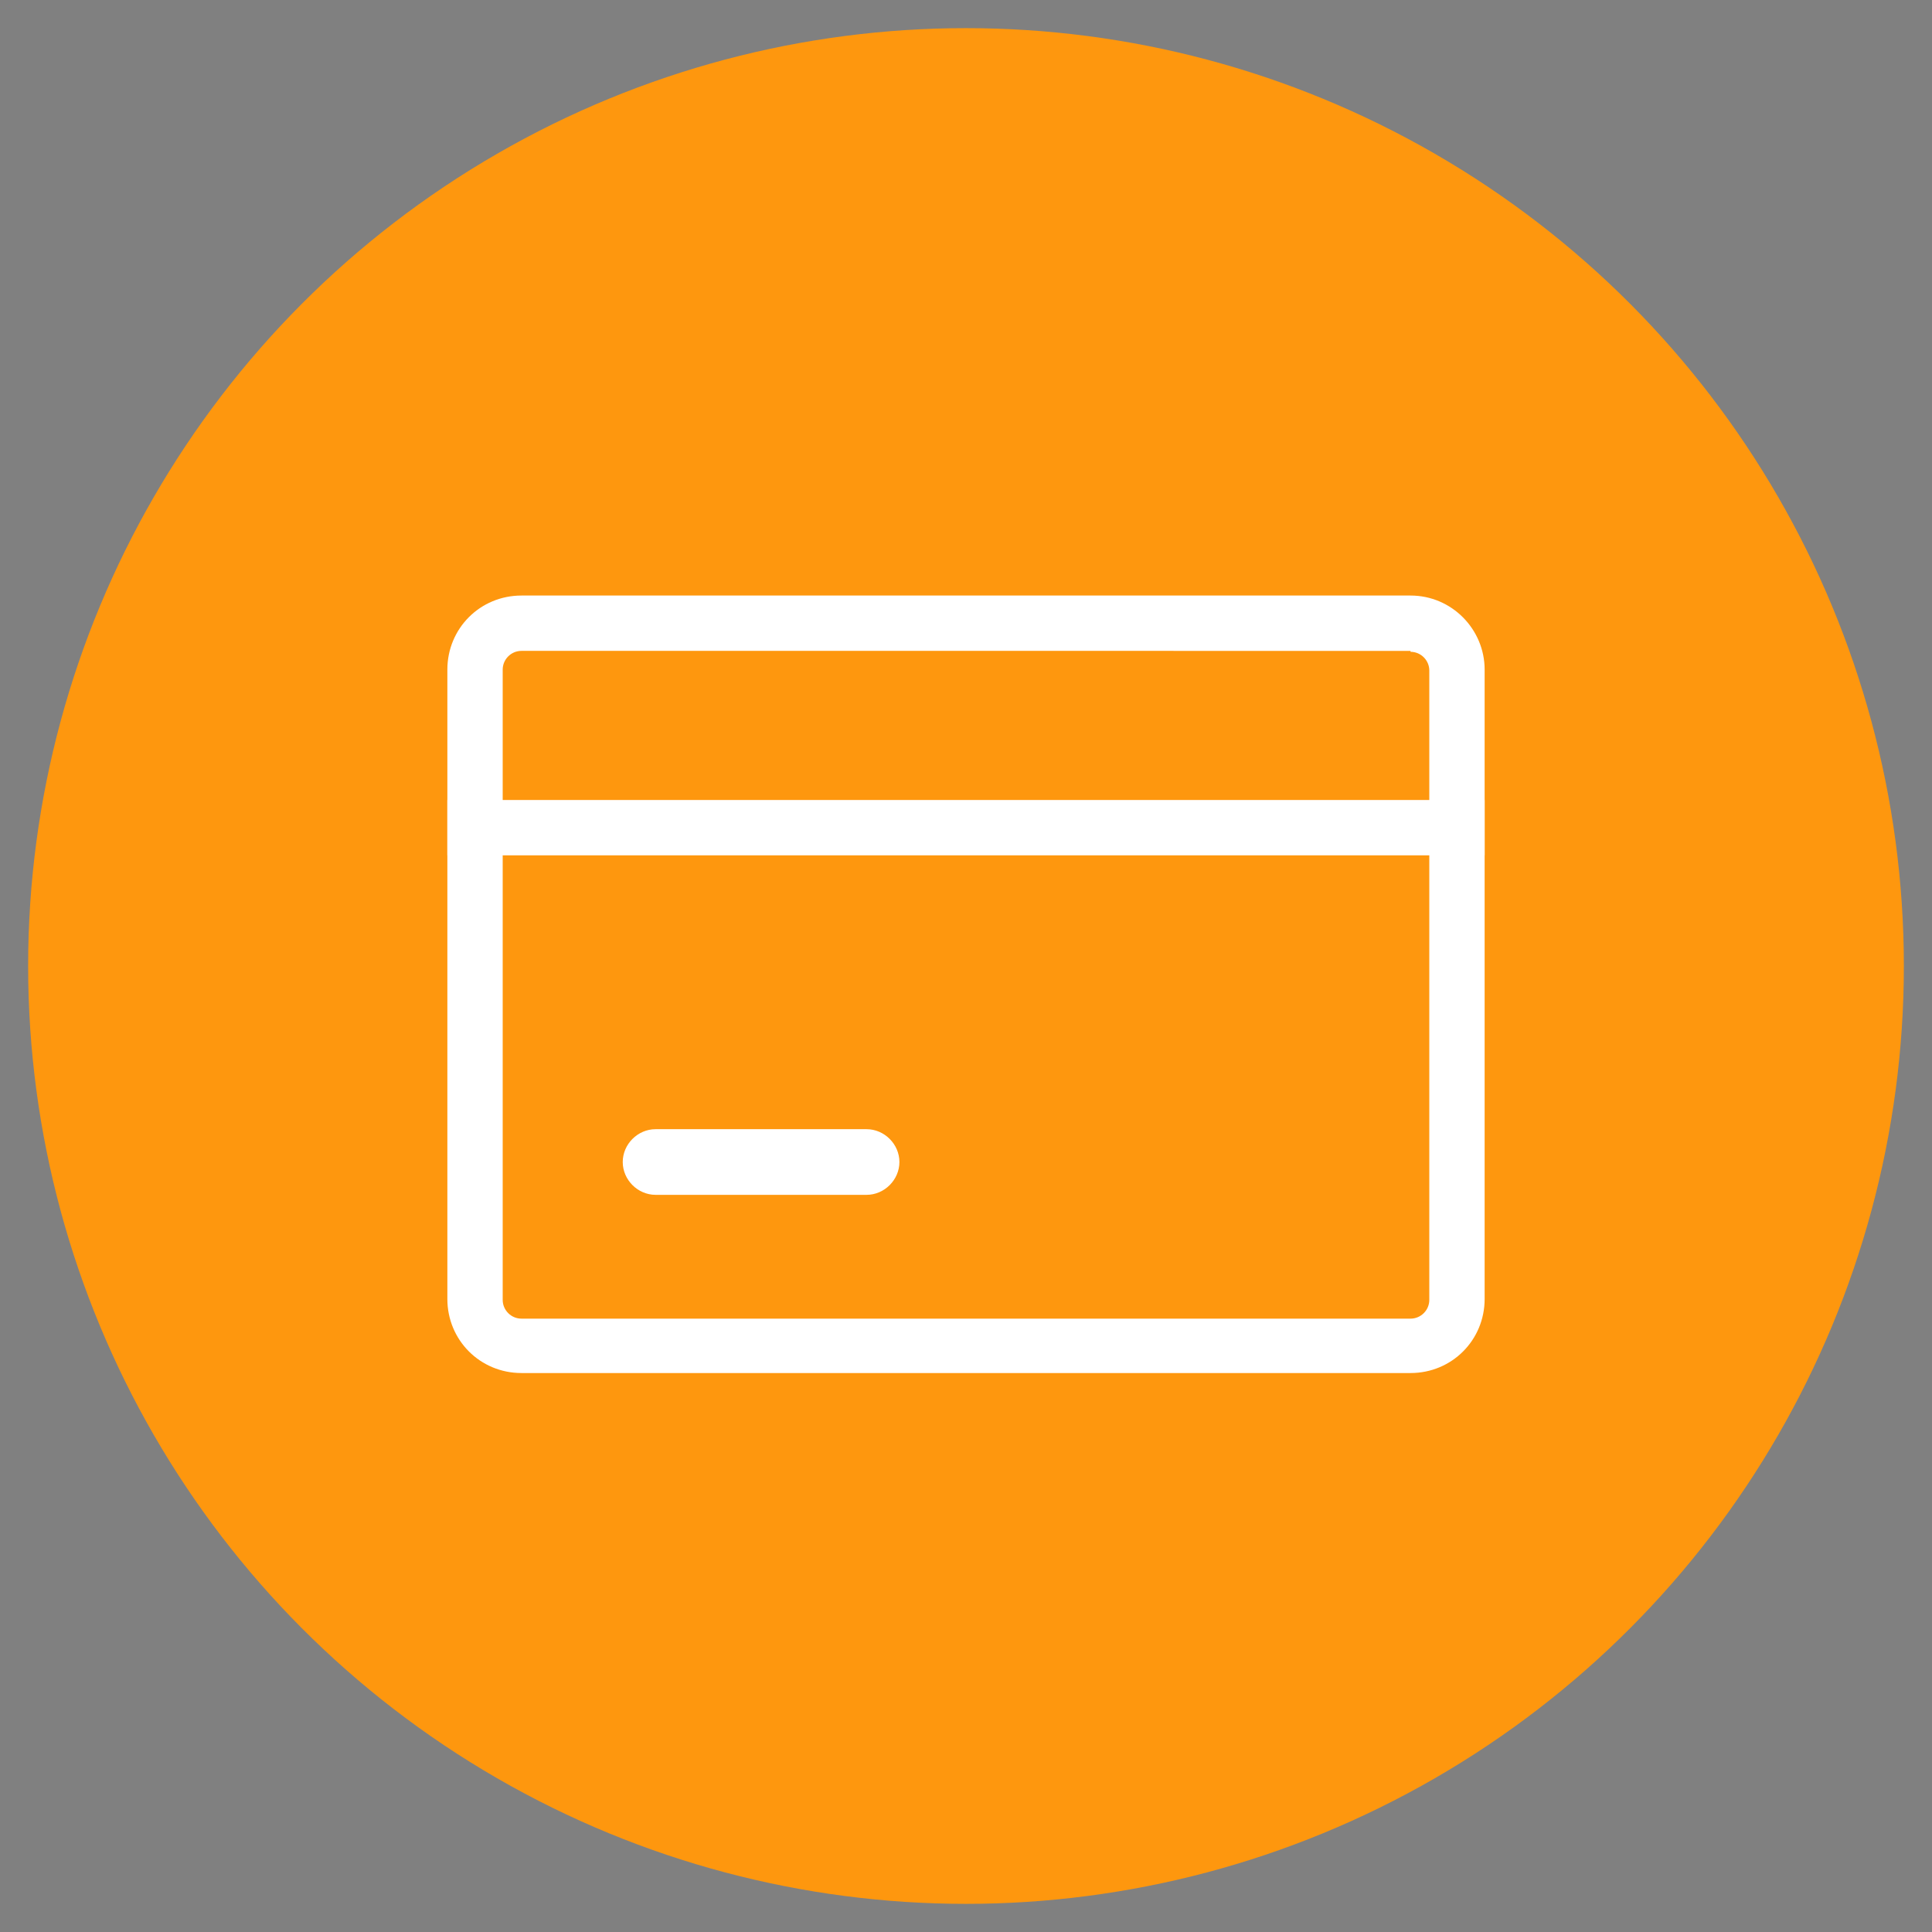 <?xml version="1.0" encoding="utf-8"?>
<!-- Generator: Adobe Illustrator 22.1.0, SVG Export Plug-In . SVG Version: 6.00 Build 0)  -->
<svg version="1.1" id="图层_1" xmlns="http://www.w3.org/2000/svg" xmlns:xlink="http://www.w3.org/1999/xlink" x="0px" y="0px"
	 viewBox="0 0 206 206" style="enable-background:new 0 0 206 206;" xml:space="preserve">
<rect x="0" y="0" width="206" height="206" fill="#808080" stroke="none"/>
<style type="text/css">
	.st0{fill:#FE970E;}
	.st1{fill:#FFFFFF;}
</style>
<g>
	<path d="M149.9,170.2"/>
	<circle class="st0" cx="103" cy="103" r="100"/>
	<path d="M141.5,126.1"/>
	<path class="st1" d="M150.4,69.5c1.1,0,2,0.9,2,2v67.1c0,1.1-0.9,2-2,2H55.6c-1.1,0-2-0.9-2-2V71.4c0-1.1,0.9-2,2-2H150.4z
		 M150.4,63.5H55.6c-4.4,0-7.9,3.5-7.9,7.9v67.1c0,4.4,3.5,7.9,7.9,7.9h94.8c4.4,0,7.9-3.5,7.9-7.9V71.4
		C158.3,67.1,154.8,63.5,150.4,63.5L150.4,63.5z M150.4,63.5"/>
	<rect x="47.7" y="85.3" class="st1" width="110.6" height="5.9"/>
	<path class="st1" d="M92.4,127.4H69.9c-1.9,0-3.5-1.6-3.5-3.5v0c0-1.9,1.6-3.5,3.5-3.5h22.5c1.9,0,3.5,1.6,3.5,3.5v0
		C95.9,125.8,94.3,127.4,92.4,127.4z"/>
</g>
</svg>

